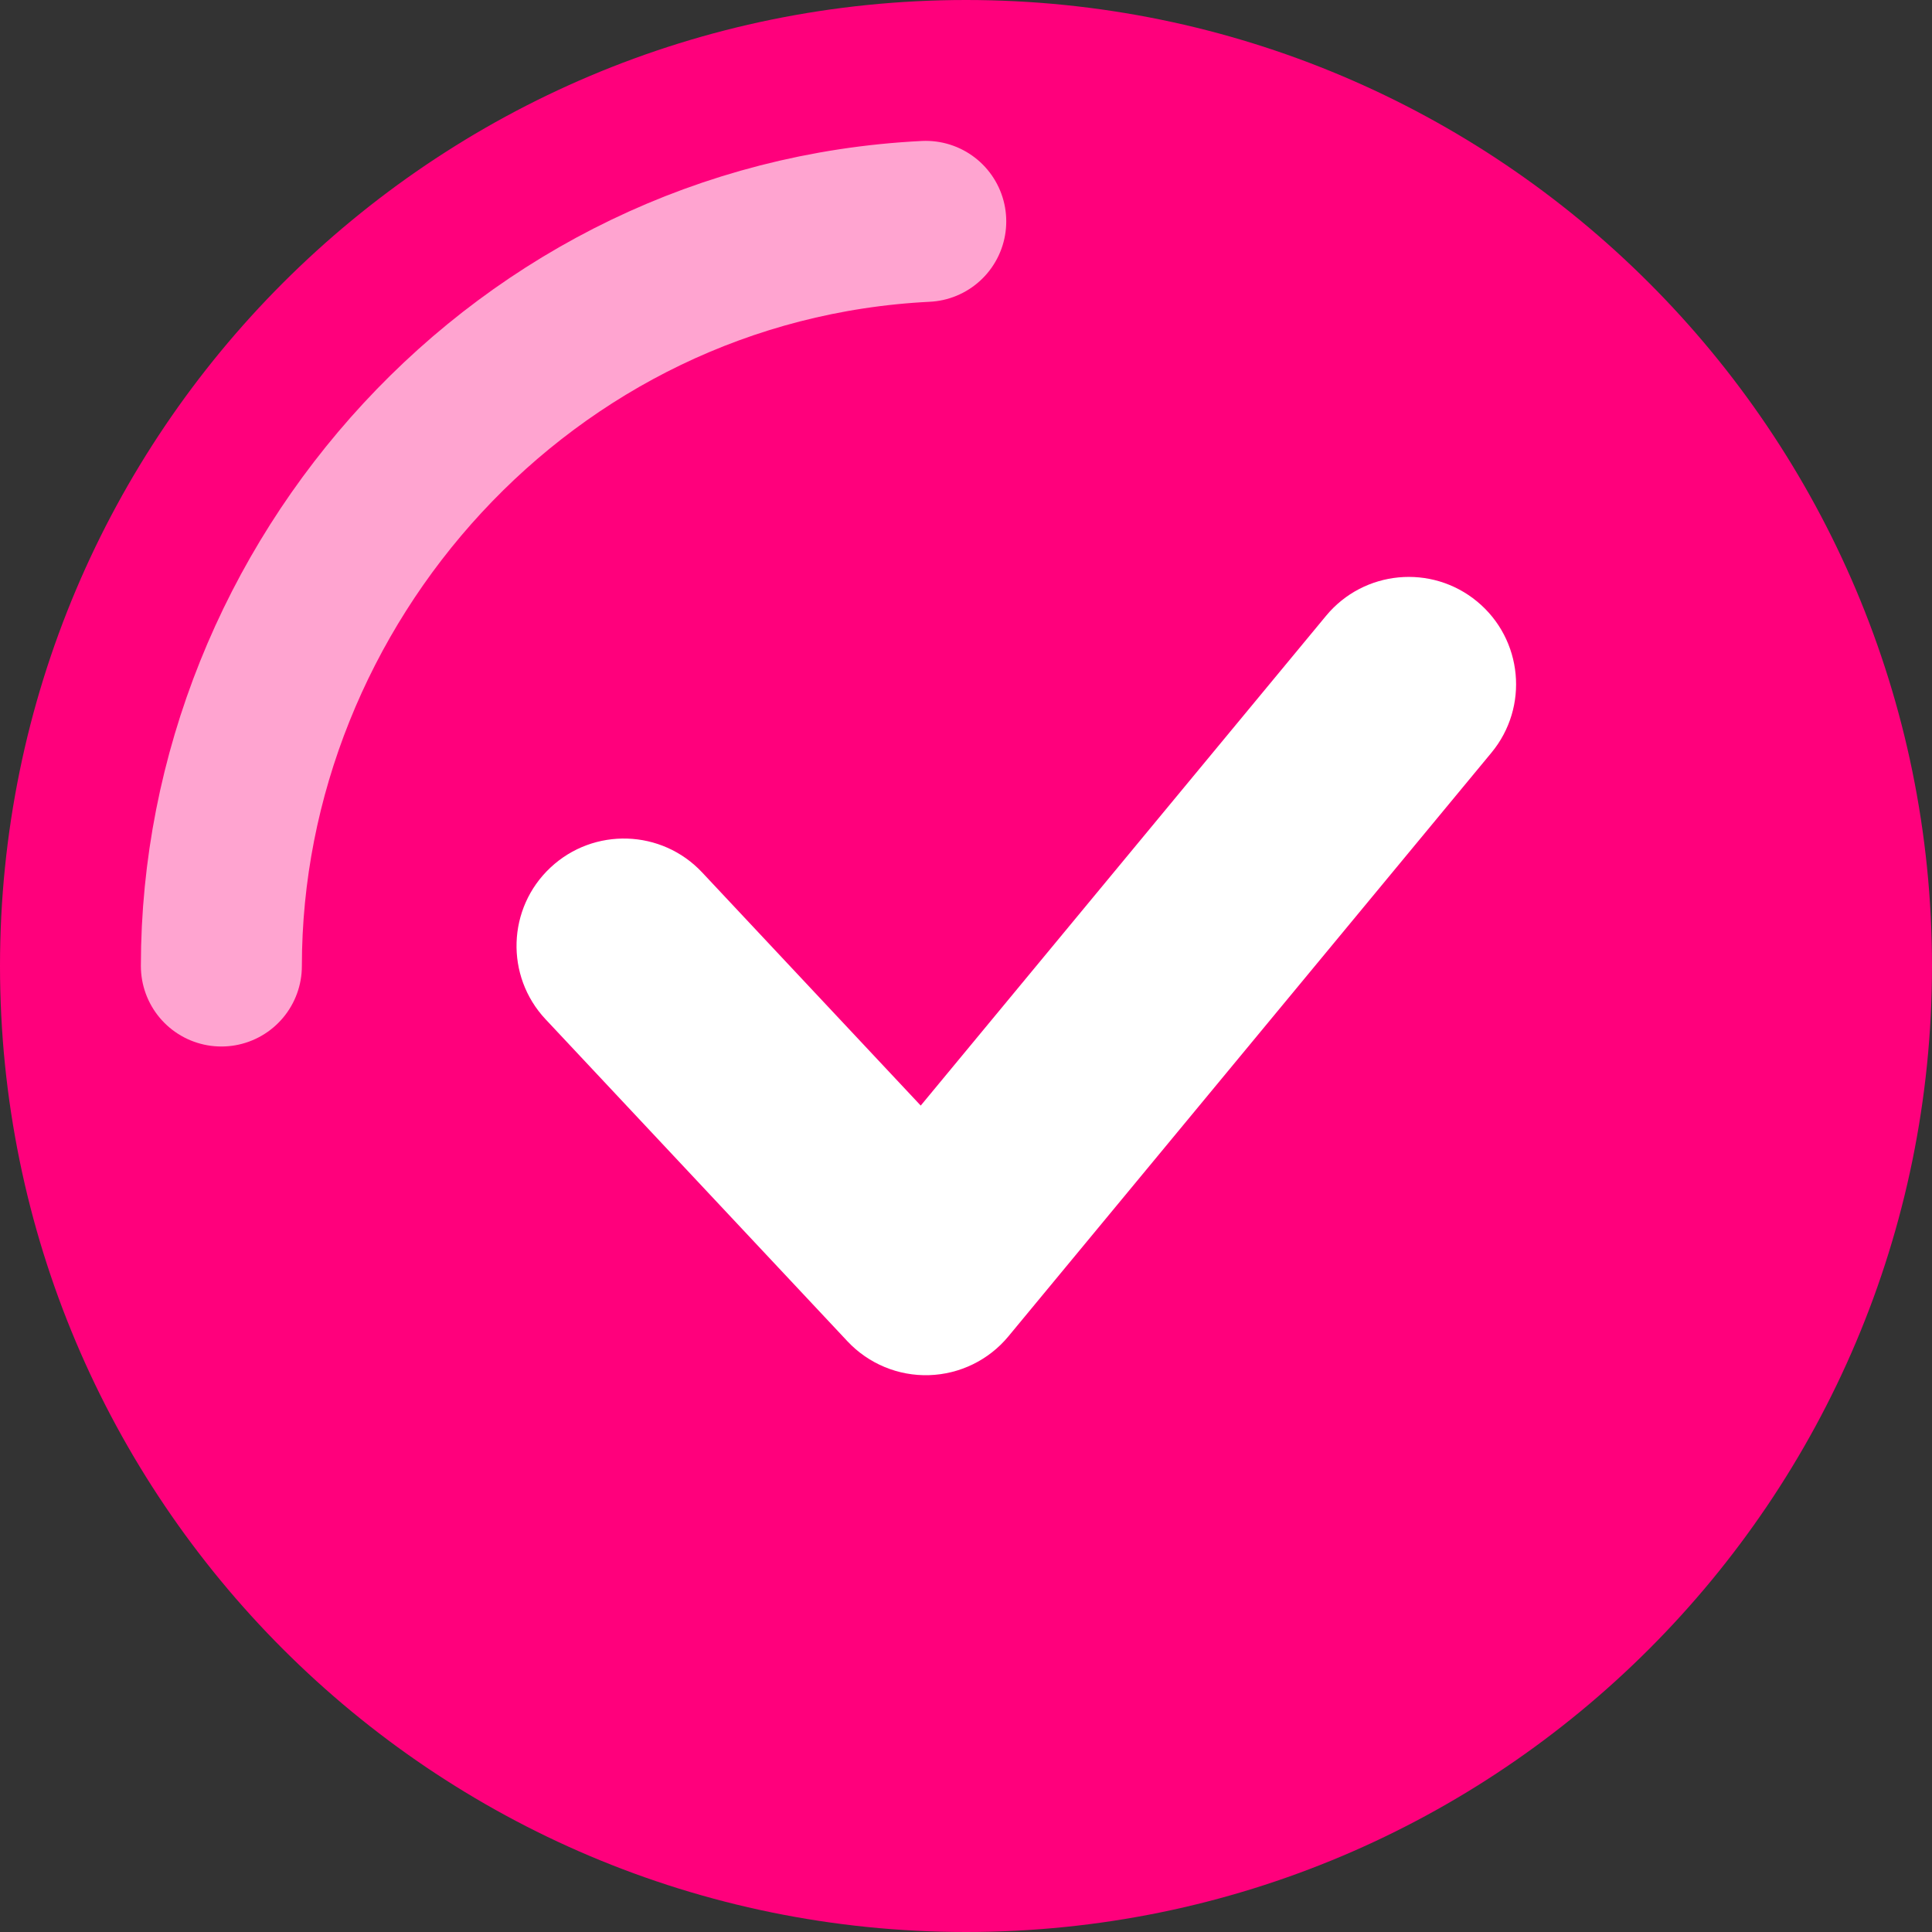 <svg width="36" height="36" viewBox="0 0 36 36" fill="none" xmlns="http://www.w3.org/2000/svg">
<rect x="0" y="0" width="36" height="36" fill="#333333" stroke="none"/>
<path d="M18 34.5C27.113 34.5 34.5 27.113 34.5 18C34.5 8.887 27.113 1.5 18 1.5C8.887 1.5 1.5 8.887 1.5 18C1.5 27.113 8.887 34.5 18 34.5Z" fill="#FF007C" stroke="#FF007C" stroke-width="3"/>
<path d="M13.084 16.257C12.329 15.451 11.063 15.411 10.257 16.166C9.451 16.921 9.41 18.187 10.166 18.993L13.084 16.257ZM17.25 23.625L15.791 24.993C16.184 25.412 16.738 25.642 17.312 25.624C17.886 25.606 18.425 25.343 18.791 24.9L17.25 23.625ZM27.791 14.025C28.495 13.174 28.376 11.913 27.525 11.209C26.674 10.505 25.413 10.624 24.709 11.475L27.791 14.025ZM10.166 18.993L15.791 24.993L18.709 22.257L13.084 16.257L10.166 18.993ZM18.791 24.9L27.791 14.025L24.709 11.475L15.709 22.35L18.791 24.9Z" fill="white"/>
<path d="M4.125 18C4.125 10.875 9.75 4.5 17.25 4.125" stroke="#FFA4D0" stroke-width="3" stroke-linecap="round" stroke-linejoin="round"/>
</svg>
